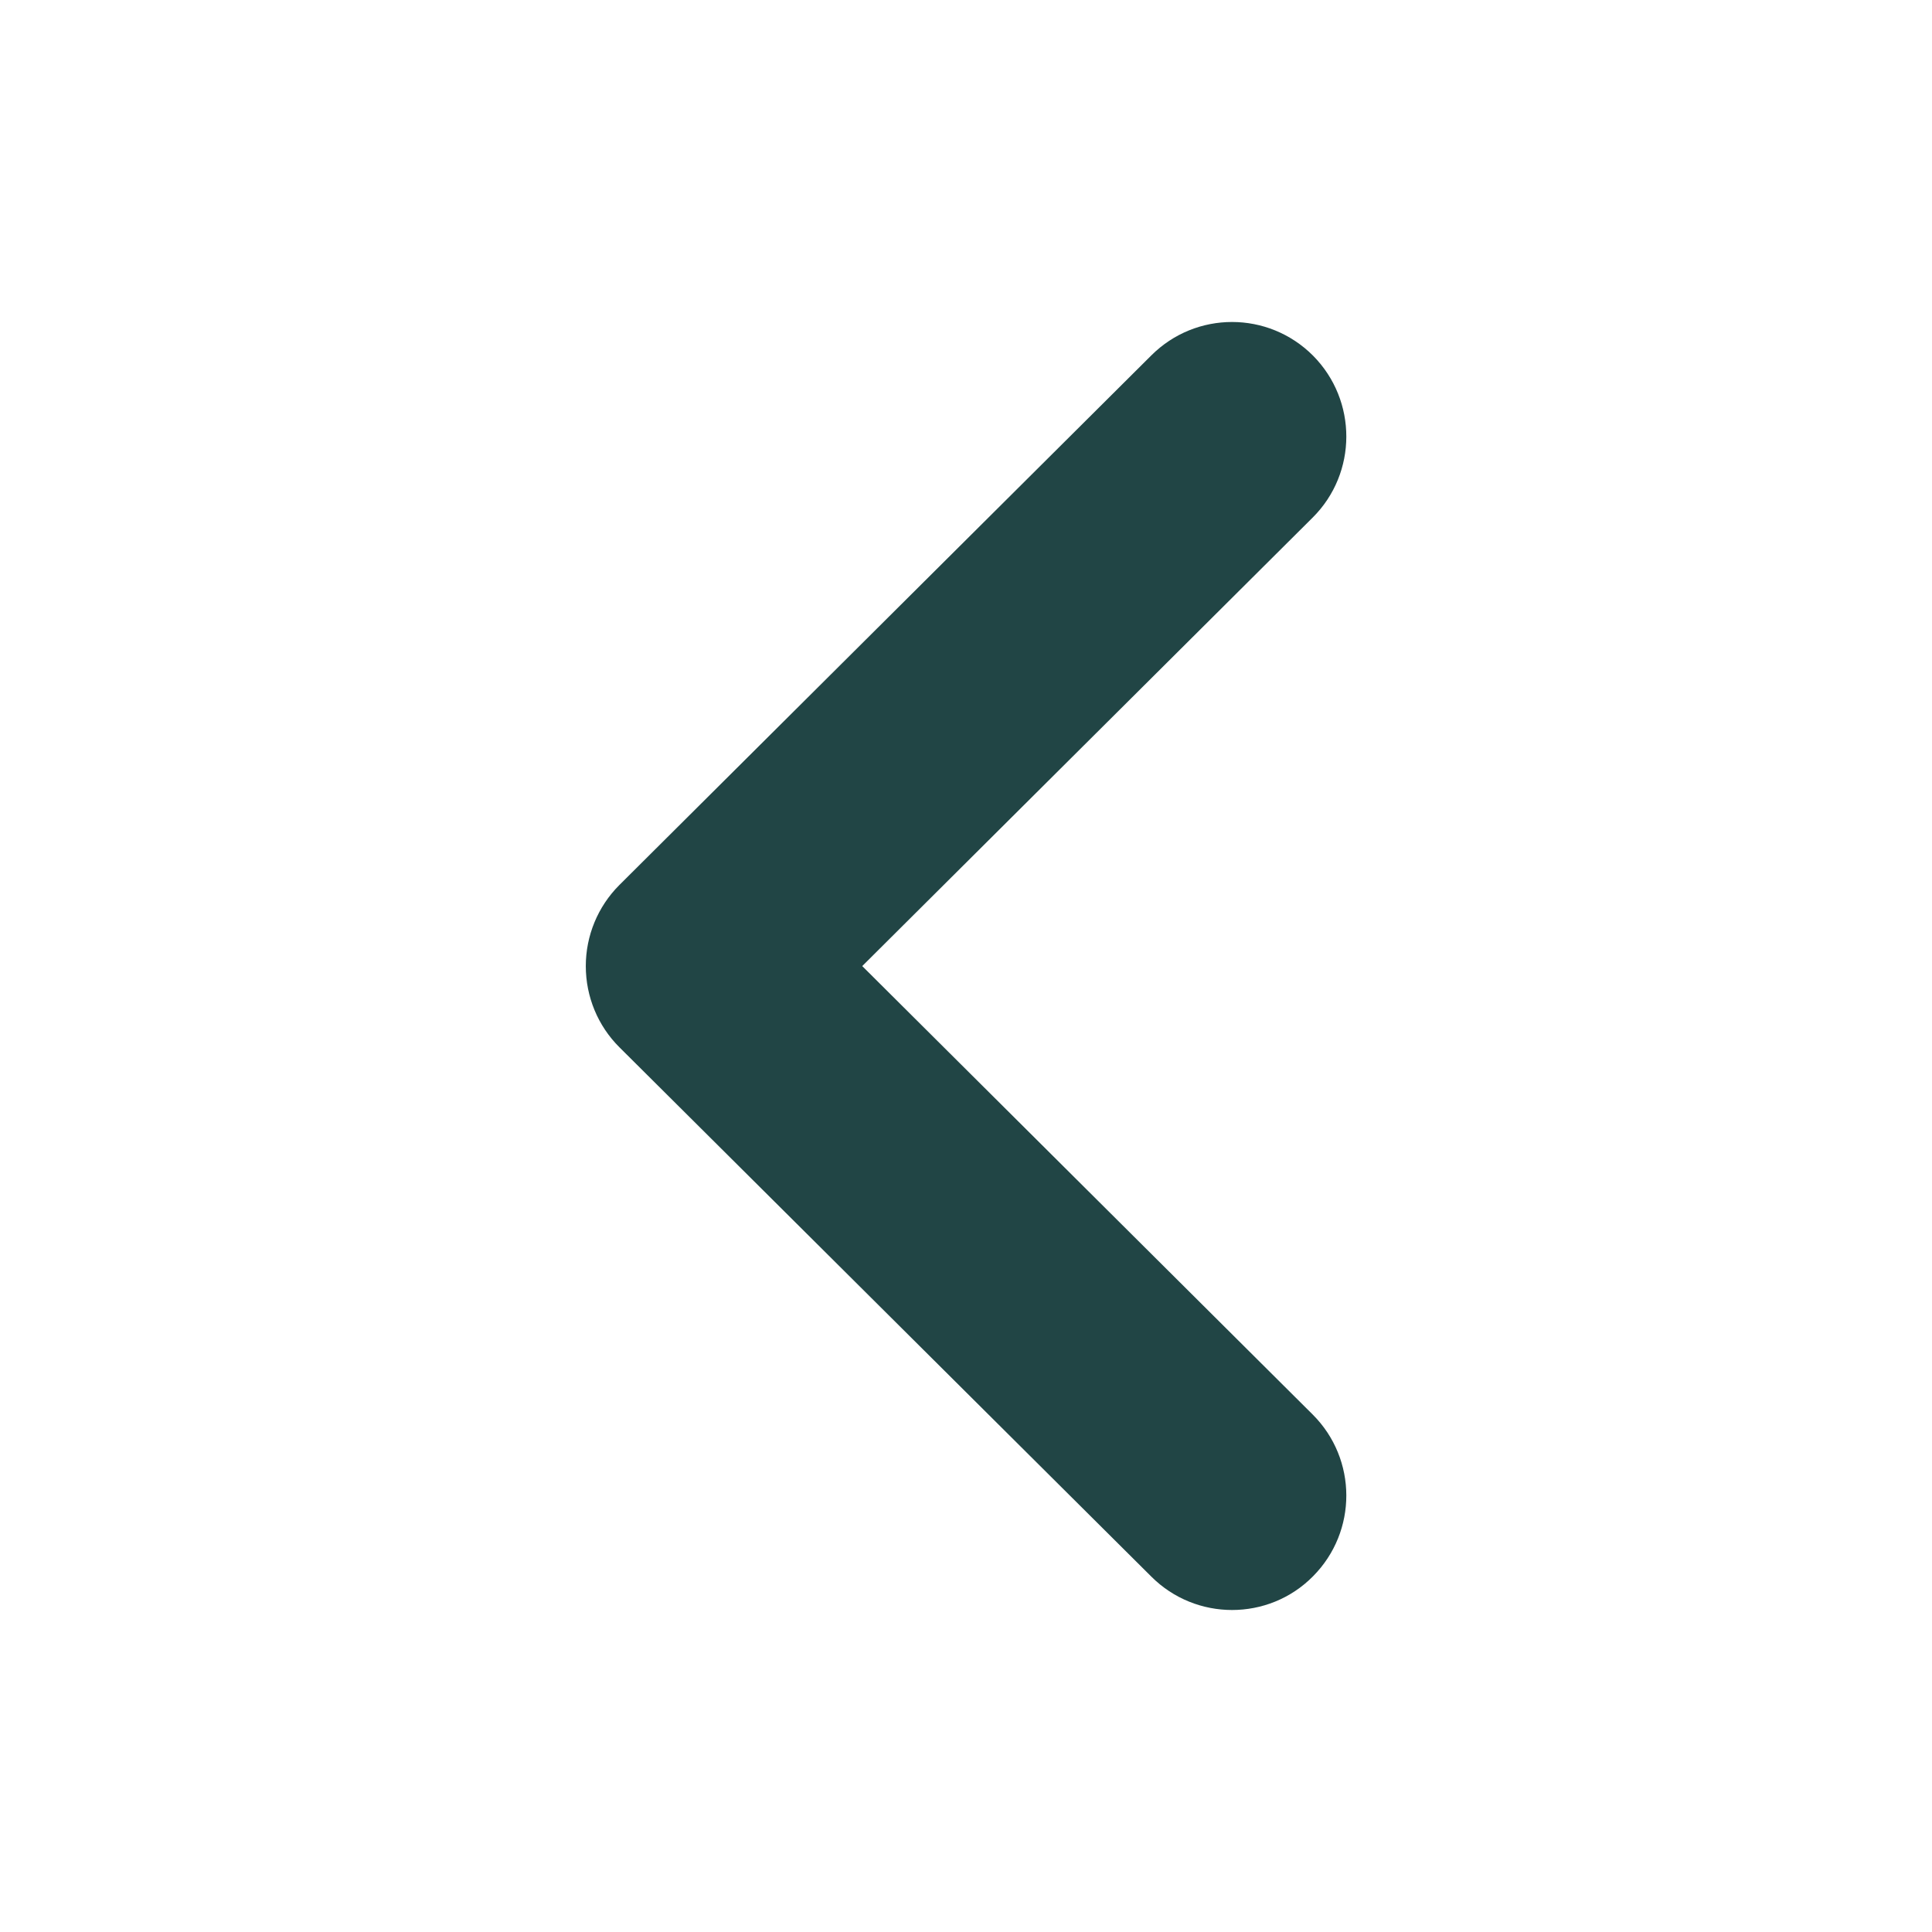 <svg width="24" height="24" viewBox="0 0 24 24" fill="none" xmlns="http://www.w3.org/2000/svg">
<path d="M15.305 20C14.943 20 14.579 19.862 14.302 19.585L7.694 13.009C7.426 12.742 7.277 12.38 7.277 12.001C7.277 11.624 7.426 11.262 7.694 10.994L14.302 4.415C14.857 3.861 15.755 3.861 16.311 4.418C16.864 4.976 16.862 5.876 16.307 6.429L10.711 12.001L16.307 17.572C16.862 18.126 16.864 19.024 16.311 19.581C16.034 19.862 15.668 20 15.305 20Z" fill="#214545"/>
</svg>
